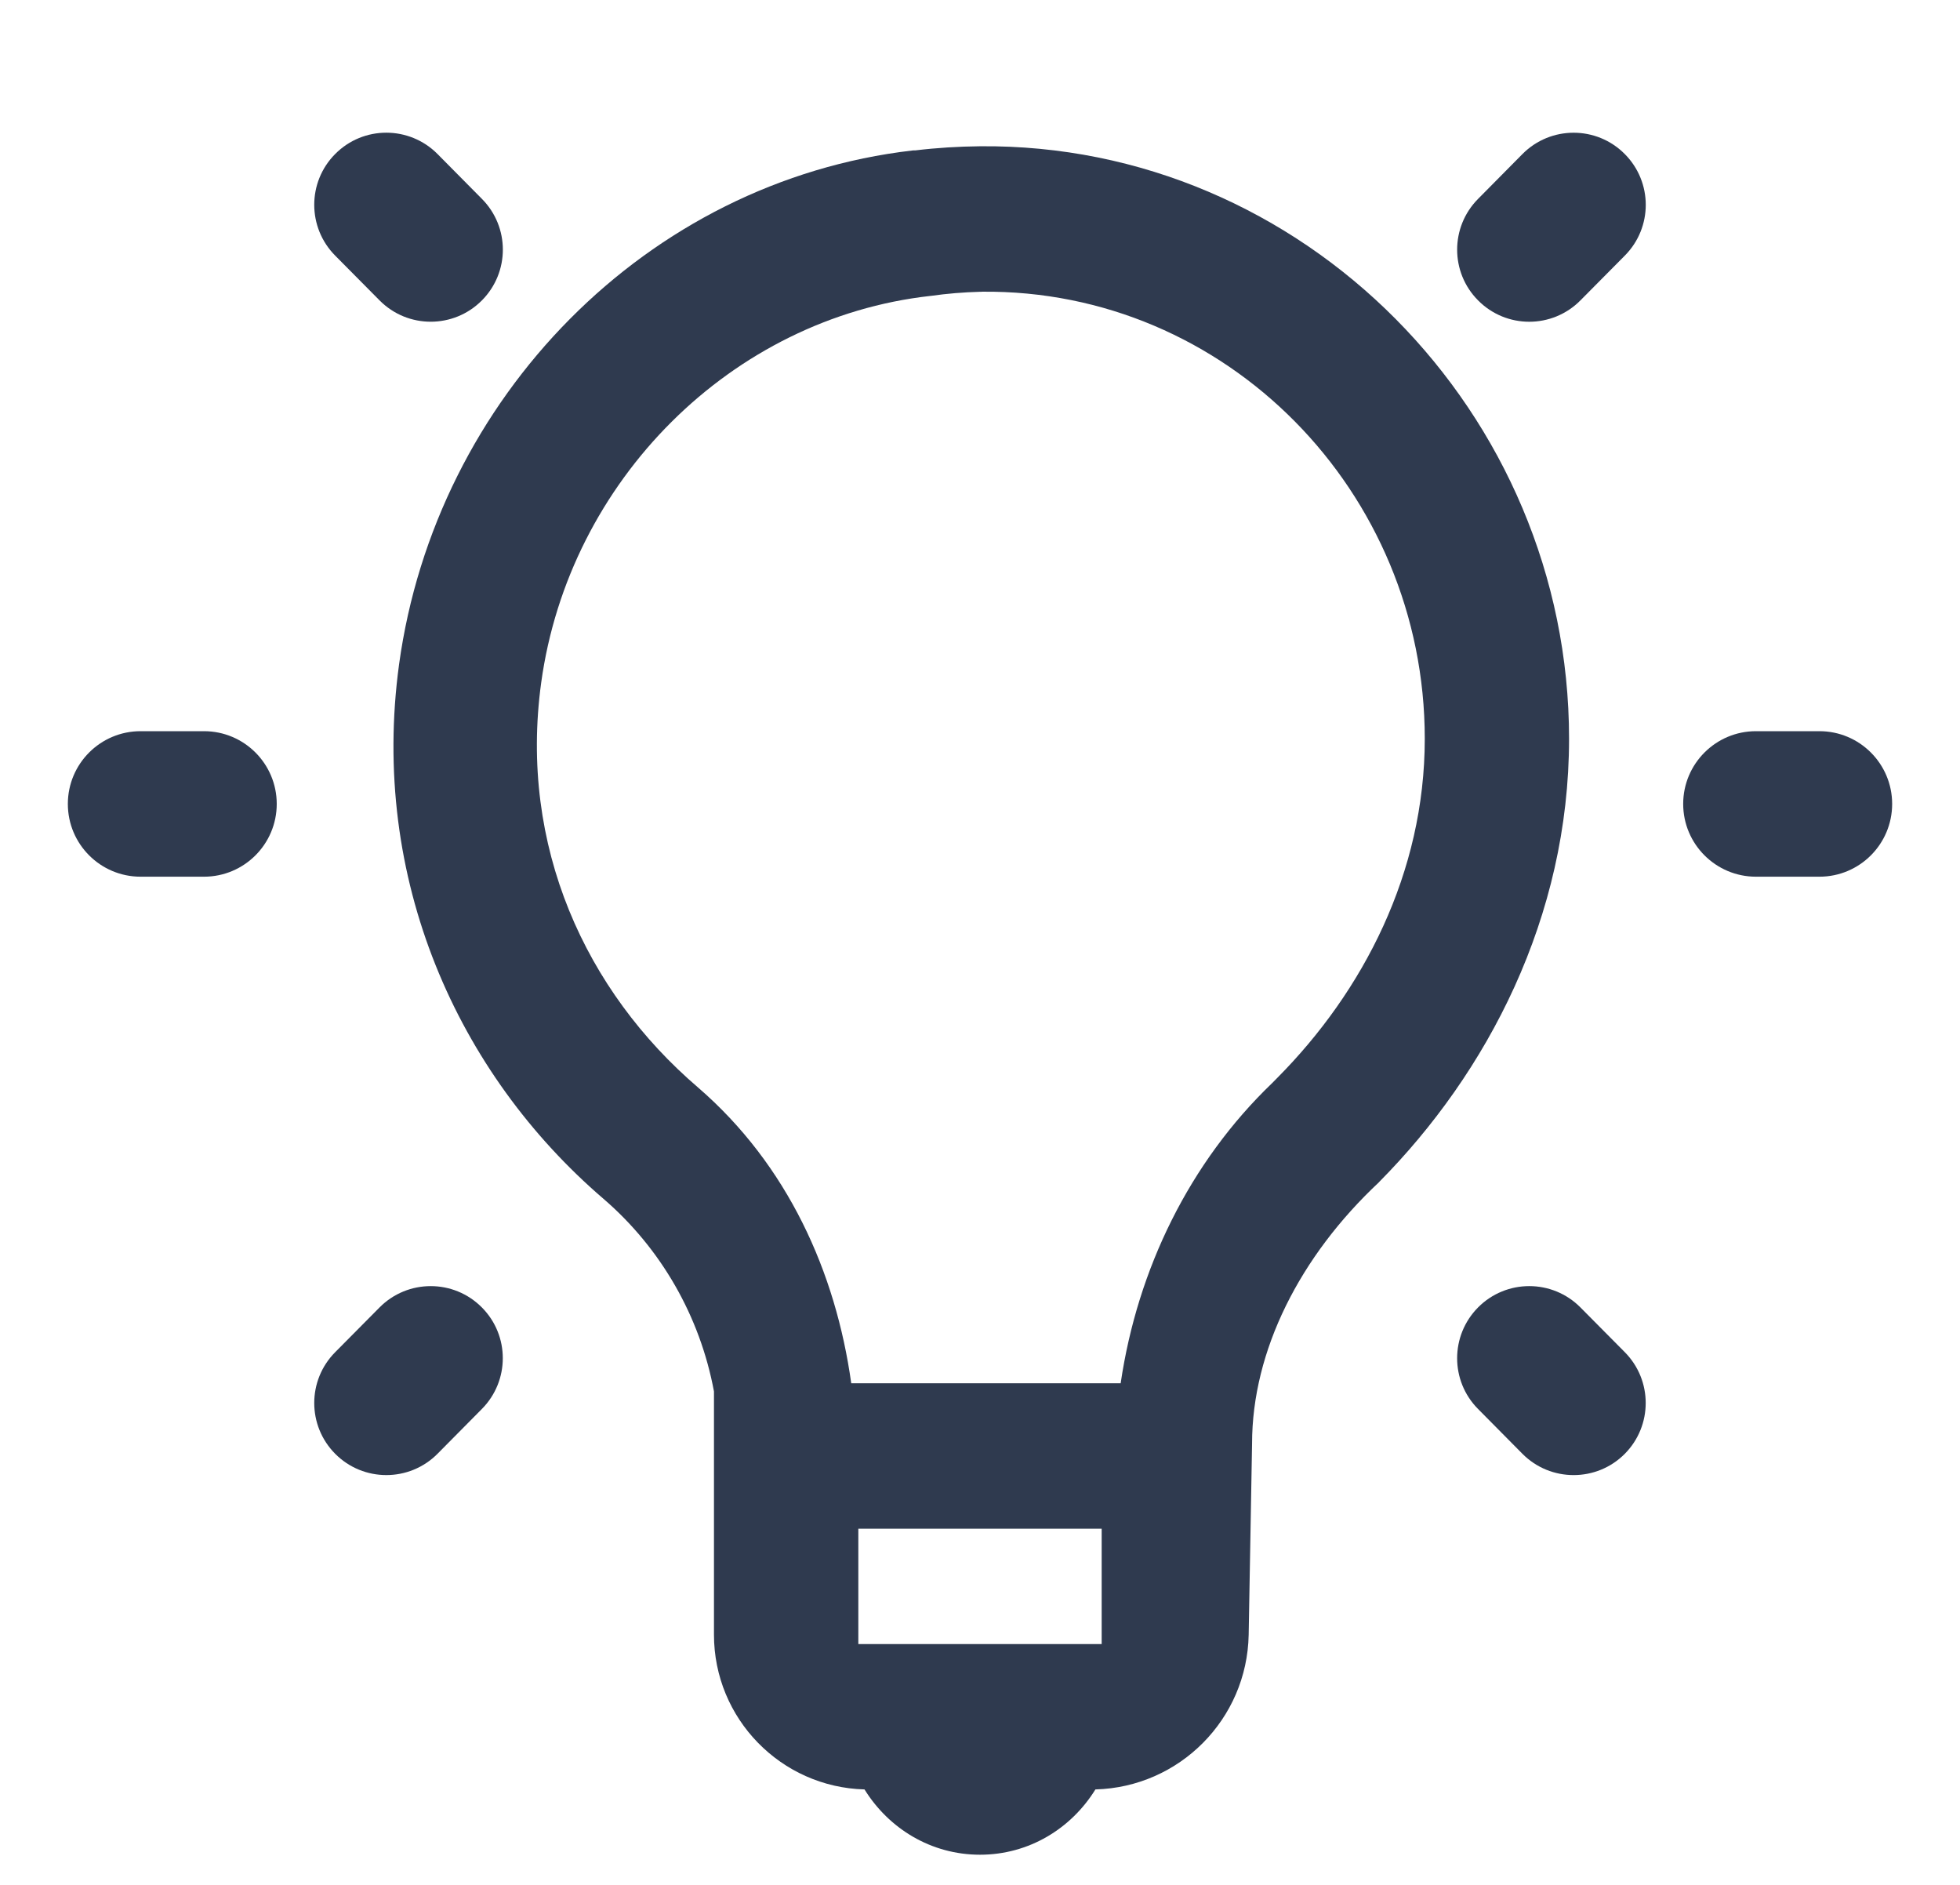 <svg width="26" height="25" viewBox="0 0 26 25" fill="none" xmlns="http://www.w3.org/2000/svg">
<path fill-rule="evenodd" clip-rule="evenodd" d="M20.814 9.798C20.814 5.471 17.285 1.899 12.999 1.94C12.716 1.943 12.428 1.96 12.139 1.995C12.133 1.994 12.119 1.994 12.103 1.996C8.58 2.405 5.78 5.276 5.294 8.81C4.905 11.658 6.069 14.239 8.006 15.901C8.769 16.558 9.286 17.46 9.471 18.455V21.681C9.471 22.796 10.36 23.704 11.468 23.734C11.789 24.252 12.35 24.6 13 24.6C13.65 24.6 14.211 24.252 14.531 23.734C15.645 23.704 16.543 22.803 16.564 21.683L16.609 19.15V19.148C16.609 17.914 17.245 16.661 18.292 15.681L18.294 15.678C19.729 14.23 20.814 12.169 20.814 9.798ZM16.877 14.364C15.779 15.417 15.088 16.835 14.866 18.347H11.292C11.087 16.876 10.45 15.452 9.26 14.424C7.769 13.147 6.882 11.225 7.179 9.055C7.547 6.374 9.703 4.22 12.341 3.925L12.344 3.925C12.561 3.894 12.781 3.876 13.001 3.87L13.023 3.87L13.024 3.869C16.269 3.836 18.9 6.521 18.9 9.798C18.9 11.577 18.083 13.148 16.946 14.294L16.877 14.364ZM14.614 20.276V21.806H11.386V20.276H14.614Z" fill="#2F3A4F"/>
<path fill-rule="evenodd" clip-rule="evenodd" d="M5.804 2.043C5.43 1.666 4.82 1.665 4.446 2.043C4.076 2.415 4.076 3.017 4.446 3.39L5.035 3.984C5.409 4.362 6.019 4.361 6.393 3.984C6.763 3.611 6.763 3.011 6.393 2.638L5.804 2.043Z" fill="#2F3A4F"/>
<path fill-rule="evenodd" clip-rule="evenodd" d="M21.554 2.044C21.18 1.666 20.57 1.666 20.196 2.043L19.607 2.638C19.237 3.011 19.237 3.612 19.607 3.984C19.981 4.362 20.591 4.362 20.965 3.984L21.554 3.39C21.924 3.017 21.924 2.417 21.554 2.044Z" fill="#2F3A4F"/>
<path fill-rule="evenodd" clip-rule="evenodd" d="M1.865 9.698C1.332 9.698 0.9 10.13 0.9 10.663C0.9 11.196 1.332 11.628 1.865 11.628H2.706C3.239 11.628 3.671 11.196 3.671 10.663C3.671 10.13 3.239 9.698 2.706 9.698H1.865Z" fill="#2F3A4F"/>
<path fill-rule="evenodd" clip-rule="evenodd" d="M23.293 9.698C22.761 9.698 22.328 10.13 22.328 10.663C22.328 11.196 22.761 11.628 23.293 11.628H24.135C24.668 11.628 25.1 11.196 25.1 10.663C25.1 10.13 24.668 9.698 24.135 9.698H23.293Z" fill="#2F3A4F"/>
<path fill-rule="evenodd" clip-rule="evenodd" d="M6.393 17.342C6.019 16.964 5.409 16.964 5.035 17.341L4.446 17.935C4.076 18.308 4.076 18.909 4.446 19.282C4.82 19.659 5.431 19.659 5.805 19.281L6.393 18.687C6.762 18.314 6.762 17.714 6.393 17.342Z" fill="#2F3A4F"/>
<path fill-rule="evenodd" clip-rule="evenodd" d="M20.965 17.341C20.591 16.964 19.981 16.964 19.607 17.341C19.237 17.714 19.237 18.315 19.606 18.687L20.195 19.282C20.569 19.659 21.18 19.659 21.554 19.282C21.923 18.909 21.923 18.308 21.554 17.935L20.965 17.341Z" fill="#2F3A4F"/>
</svg>
